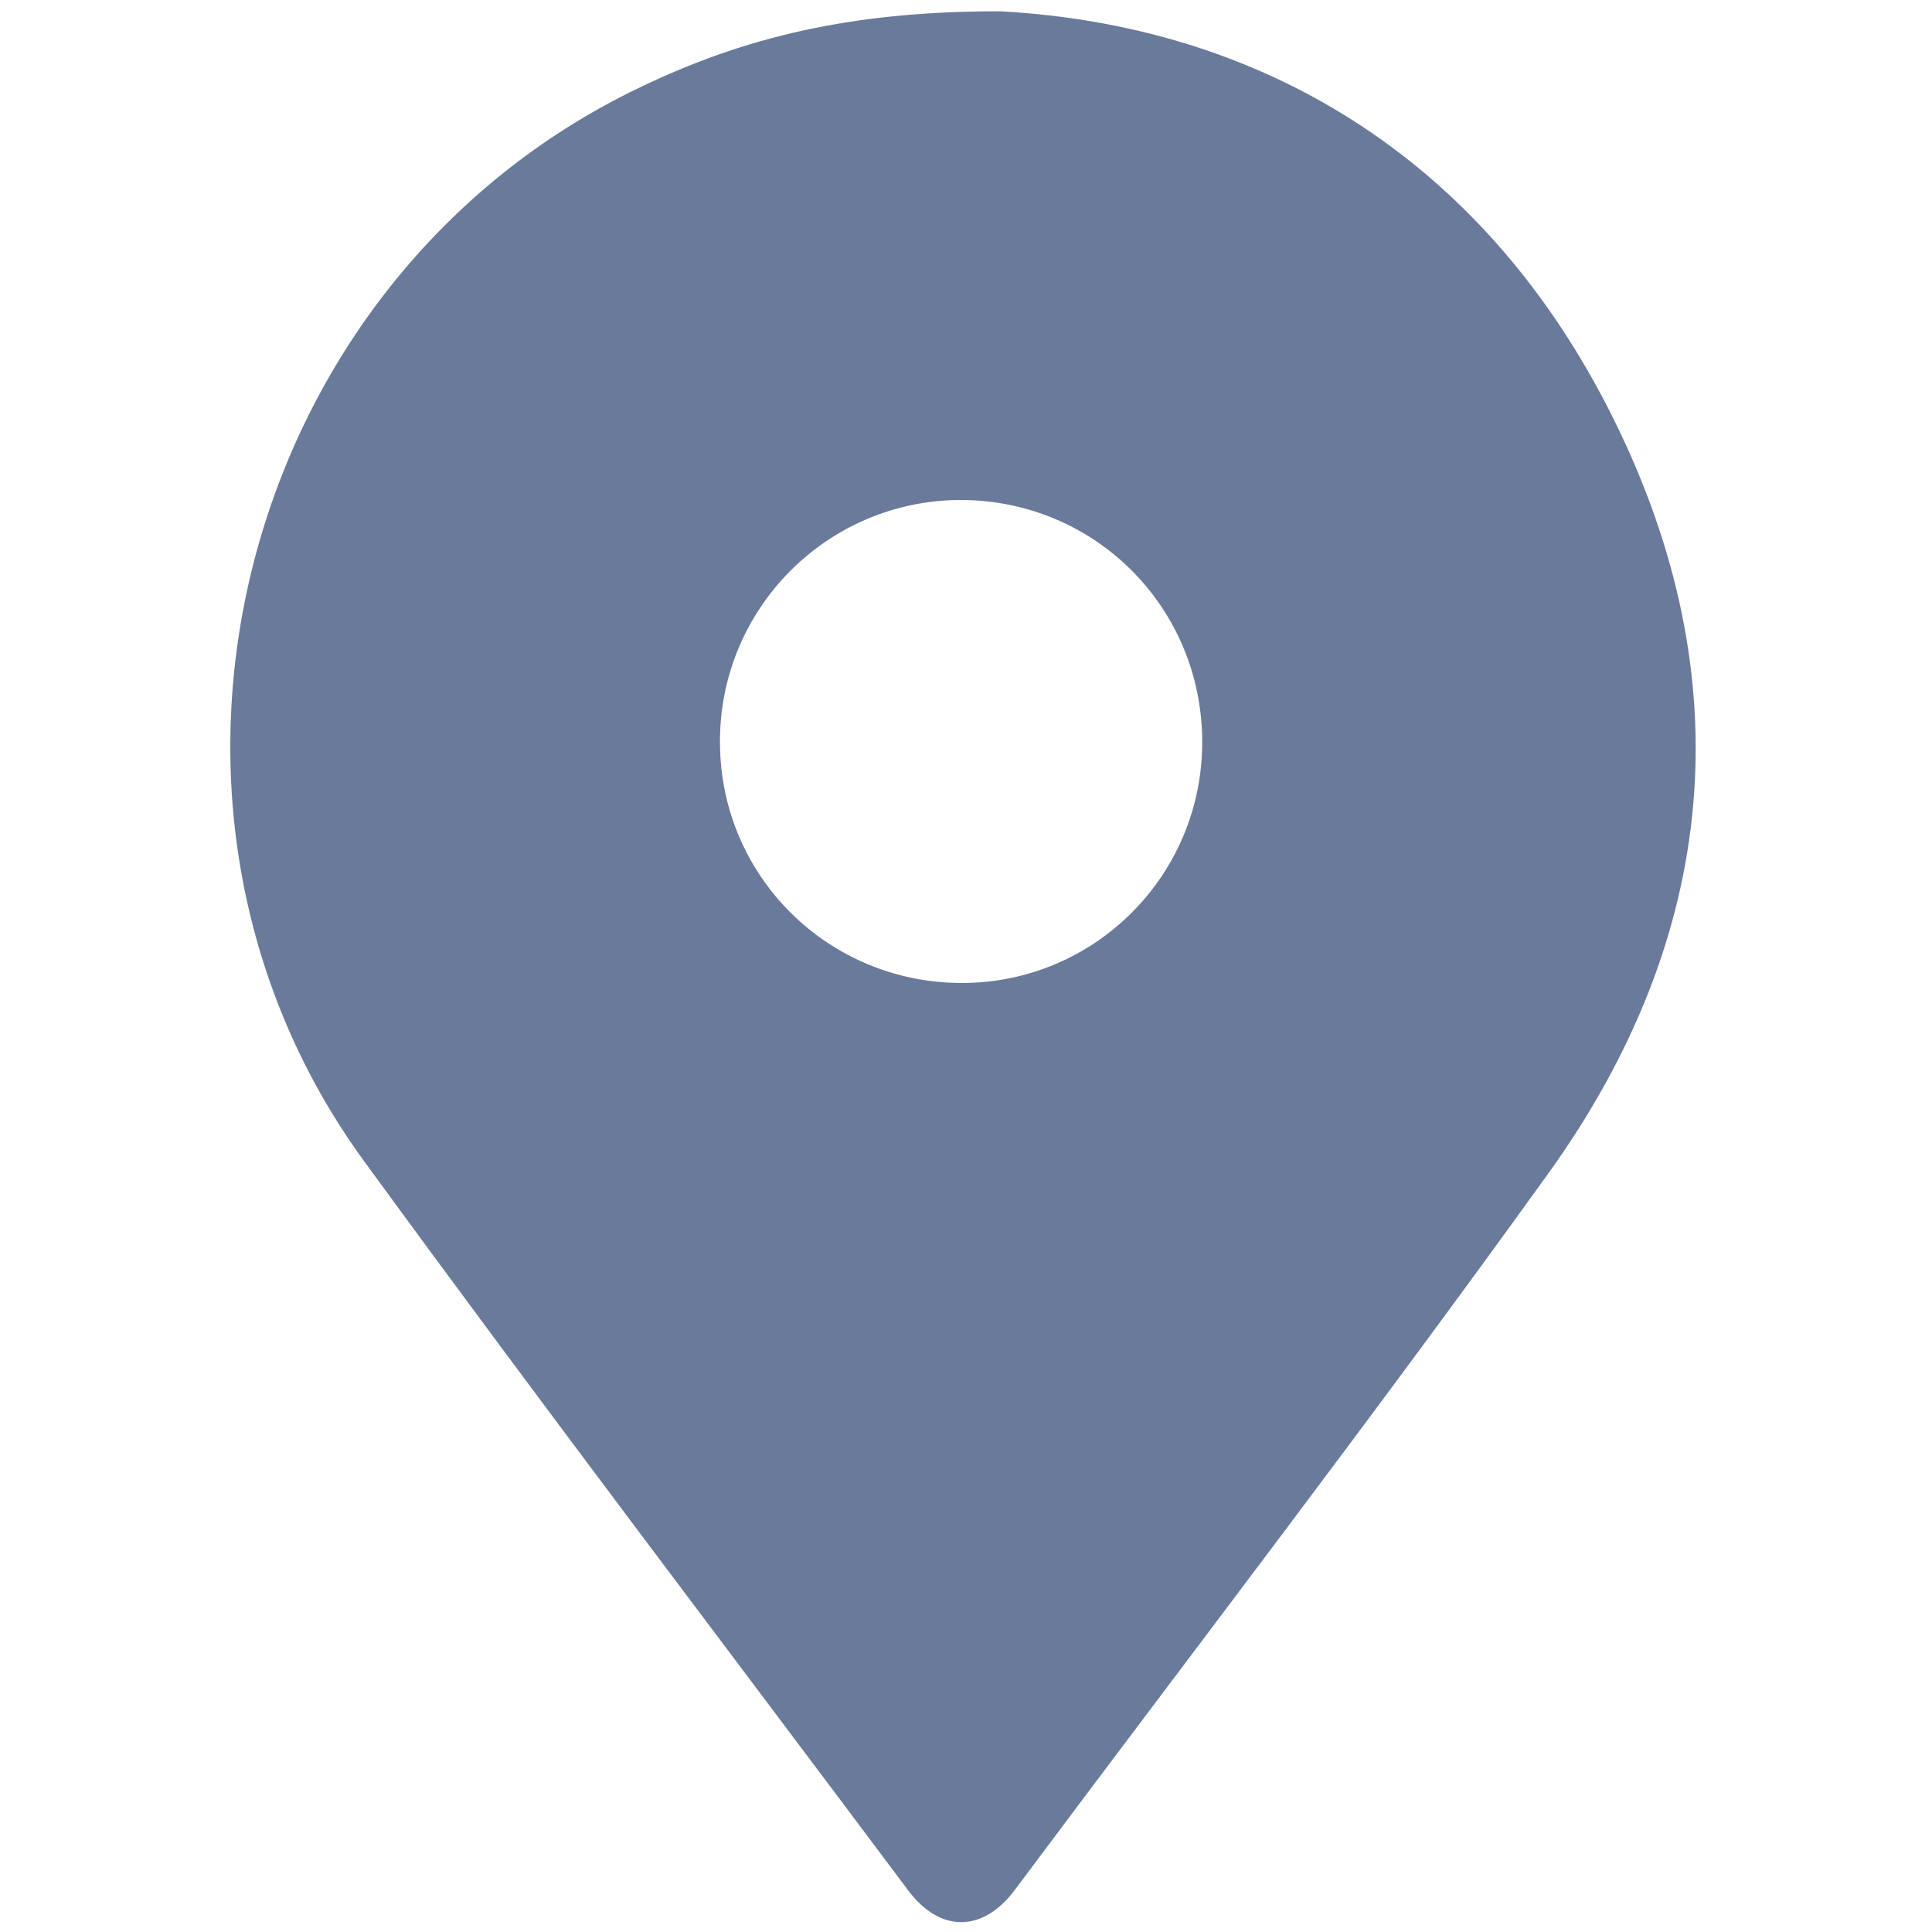 <?xml version="1.0" encoding="utf-8"?>
<!-- Generator: Adobe Illustrator 23.0.1, SVG Export Plug-In . SVG Version: 6.00 Build 0)  -->
<svg version="1.1" id="Layer_1" xmlns="http://www.w3.org/2000/svg" xmlns:xlink="http://www.w3.org/1999/xlink" x="0px" y="0px"
	 viewBox="0 0 512 512" style="enable-background:new 0 0 512 512;" xml:space="preserve">
<style type="text/css">
	.st0{fill:#6A7A9B;}
</style>
<path class="st0" d="M265.2,3c67.6,3.7,127.4,37.6,162.3,107.8c34.4,69.2,27.9,137.5-17.2,200.2c-46.1,64.1-94.2,126.7-141.4,189.9
	c-8.5,11.3-19.8,11.3-28.2,0.1c-48.2-64.4-96.9-128.4-144.3-193.4c-69-94.8-33-233.5,72.9-284.3C197.4,9.7,226.2,2.9,265.2,3z
	 M255.1,260.5c35.2-0.1,63.6-28.7,63.5-64c-0.1-35.5-28.3-63.8-63.7-64c-35.7-0.1-64.5,29-64.1,64.7
	C191.1,232.5,219.7,260.6,255.1,260.5z"/>
</svg>
